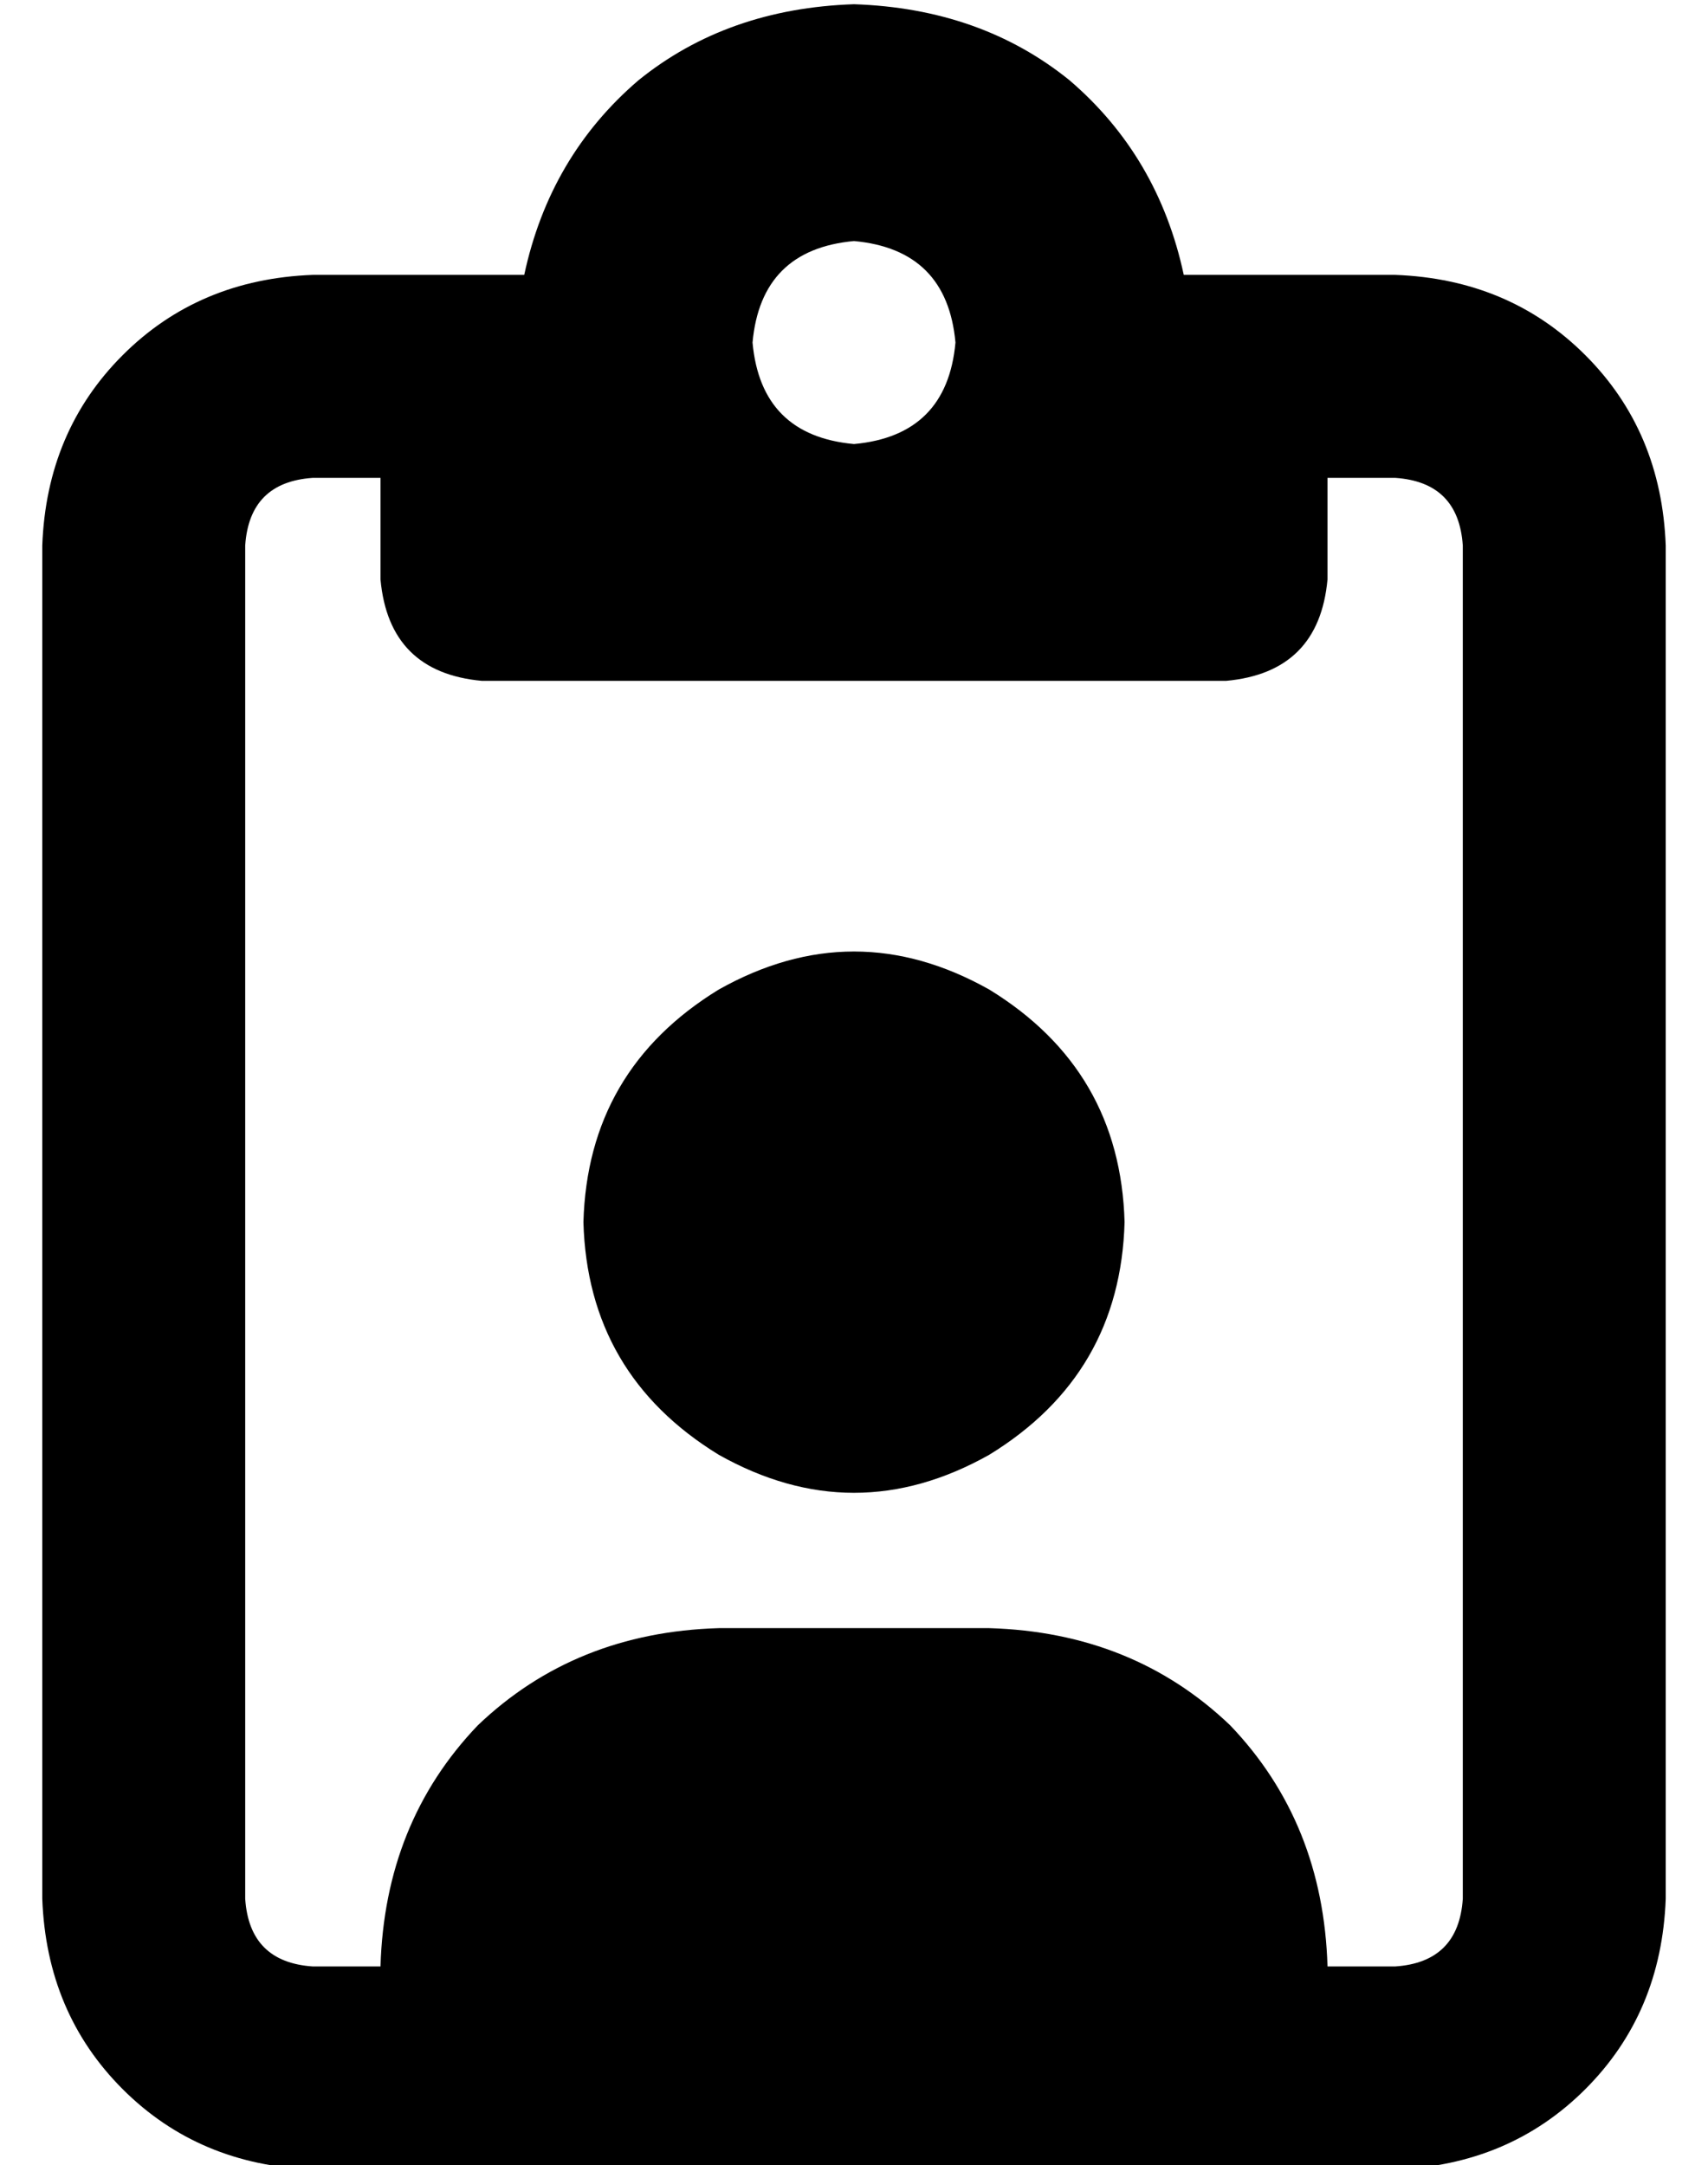 <?xml version="1.0" standalone="no"?>
<!DOCTYPE svg PUBLIC "-//W3C//DTD SVG 1.1//EN" "http://www.w3.org/Graphics/SVG/1.1/DTD/svg11.dtd" >
<svg xmlns="http://www.w3.org/2000/svg" xmlns:xlink="http://www.w3.org/1999/xlink" version="1.1" viewBox="-10 -40 404 512">
   <path fill="currentColor"
d="M320 25h-40h40h-50q-6 -28 -27 -46q-21 -17 -51 -18q-30 1 -51 18q-21 18 -27 46h-10h-40q-27 1 -45 19t-19 45v320v0q1 27 19 45t45 19h256v0q27 -1 45 -19t19 -45v-320v0q-1 -27 -19 -45t-45 -19v0zM80 73v24v-24v24q2 22 24 24h88h88q22 -2 24 -24v-24v0h16v0
q15 1 16 16v320v0q-1 15 -16 16h-16v0q-1 -34 -23 -57q-23 -22 -57 -23h-64v0q-34 1 -57 23q-22 23 -23 57h-16v0q-15 -1 -16 -16v-320v0q1 -15 16 -16h16v0zM168 41q2 -22 24 -24q22 2 24 24q-2 22 -24 24q-22 -2 -24 -24v0zM256 249q-1 -36 -32 -55q-32 -18 -64 0
q-31 19 -32 55q1 36 32 55q32 18 64 0q31 -19 32 -55v0z" />
</svg>
